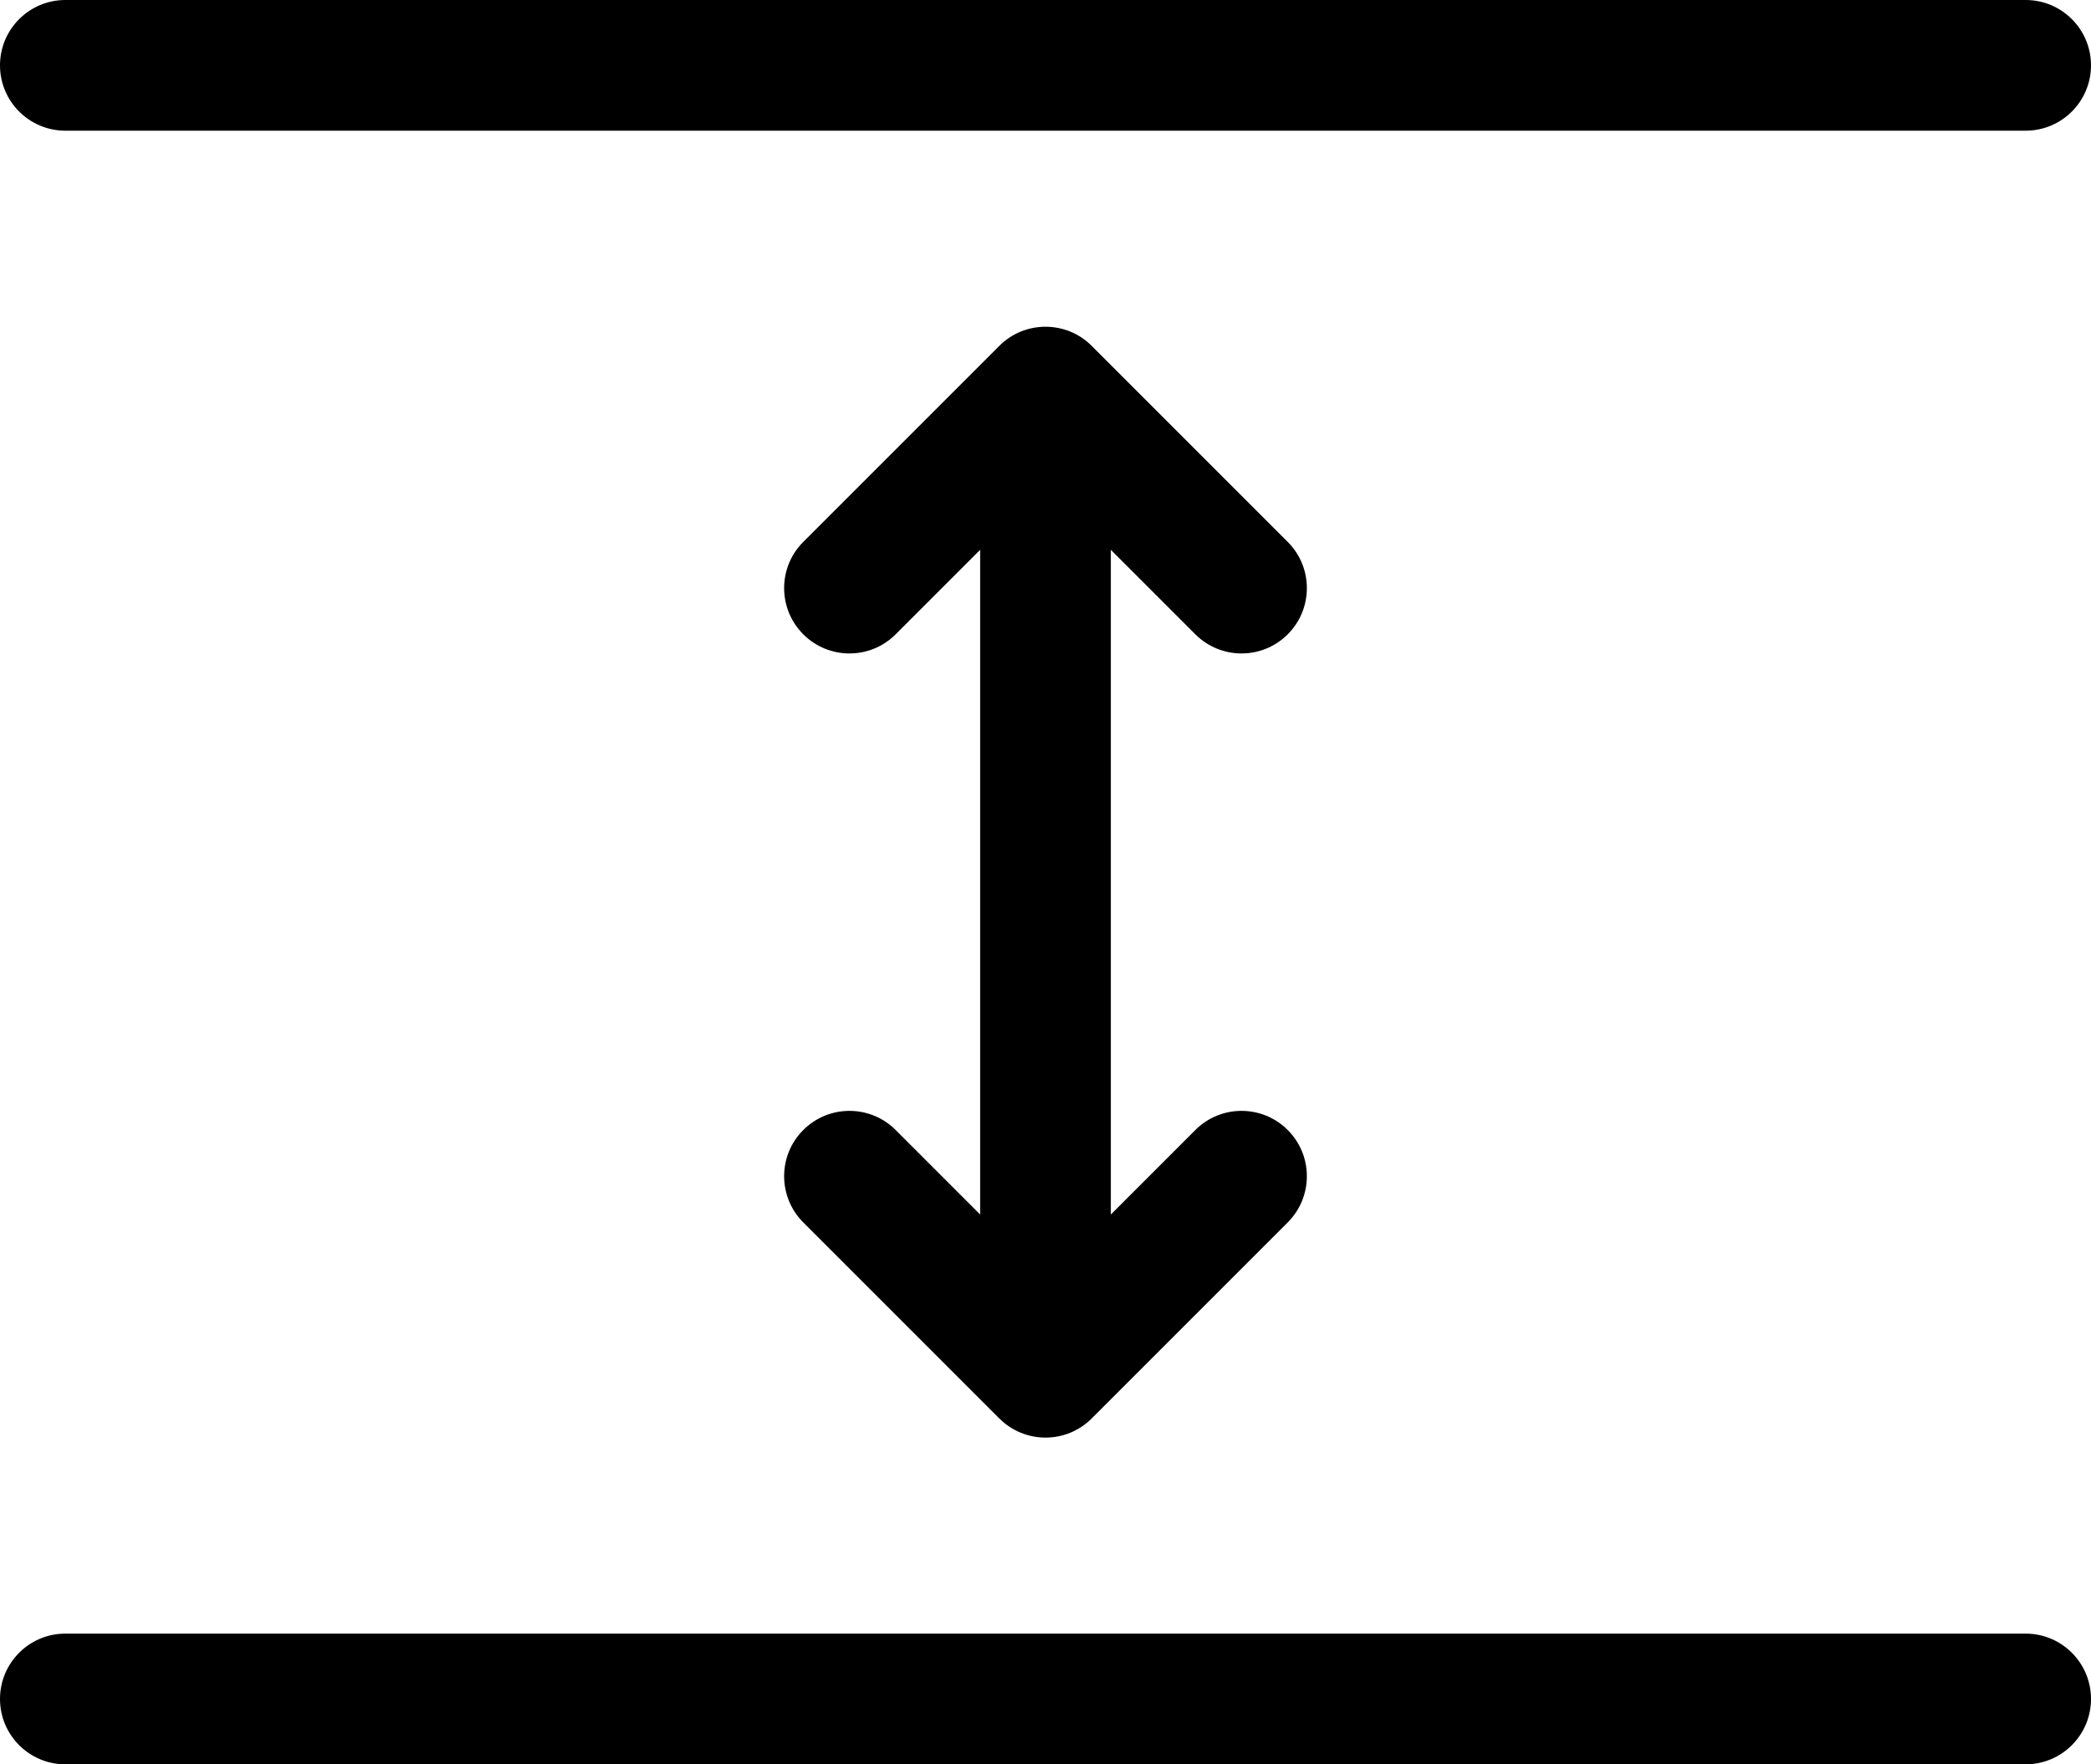 <?xml version="1.0" encoding="iso-8859-1"?>
<!-- Generator: Adobe Illustrator 16.0.0, SVG Export Plug-In . SVG Version: 6.00 Build 0)  -->
<!DOCTYPE svg PUBLIC "-//W3C//DTD SVG 1.1//EN" "http://www.w3.org/Graphics/SVG/1.1/DTD/svg11.dtd">
<svg version="1.1" xmlns="http://www.w3.org/2000/svg" xmlns:xlink="http://www.w3.org/1999/xlink" x="0px" y="0px" width="64px"
	 height="54px" viewBox="0 0 64 54" style="enable-background:new 0 0 64 54;" xml:space="preserve">
<g id="Layer_25">
	<g>
		<path d="M2,4h60c1.104,0,2-0.896,2-2c0-1.105-0.896-2-2-2H2C0.896,0,0,0.895,0,2C0,3.104,0.896,4,2,4z"/>
		<path d="M62,50H2c-1.104,0-2,0.895-2,2c0,1.104,0.896,2,2,2h60c1.104,0,2-0.896,2-2C64,50.895,63.104,50,62,50z"/>
		<path d="M36.586,19.414C36.977,19.805,37.488,20,38,20s1.023-0.195,1.414-0.586c0.781-0.781,0.781-2.048,0-2.828l-6-6
			c-0.78-0.781-2.048-0.781-2.828,0l-6,6c-0.781,0.78-0.781,2.047,0,2.828C24.977,19.805,25.488,20,26,20s1.023-0.195,1.414-0.586
			L30,16.828v20.344l-2.586-2.586c-0.78-0.781-2.048-0.781-2.828,0c-0.781,0.78-0.781,2.047,0,2.828l6,6
			C30.977,43.805,31.488,44,32,44s1.023-0.195,1.414-0.586l6-6c0.781-0.781,0.781-2.048,0-2.828c-0.78-0.781-2.048-0.781-2.828,0
			L34,37.172V16.828L36.586,19.414z"/>
	</g>
</g>
<g id="Layer_1">
</g>
</svg>
